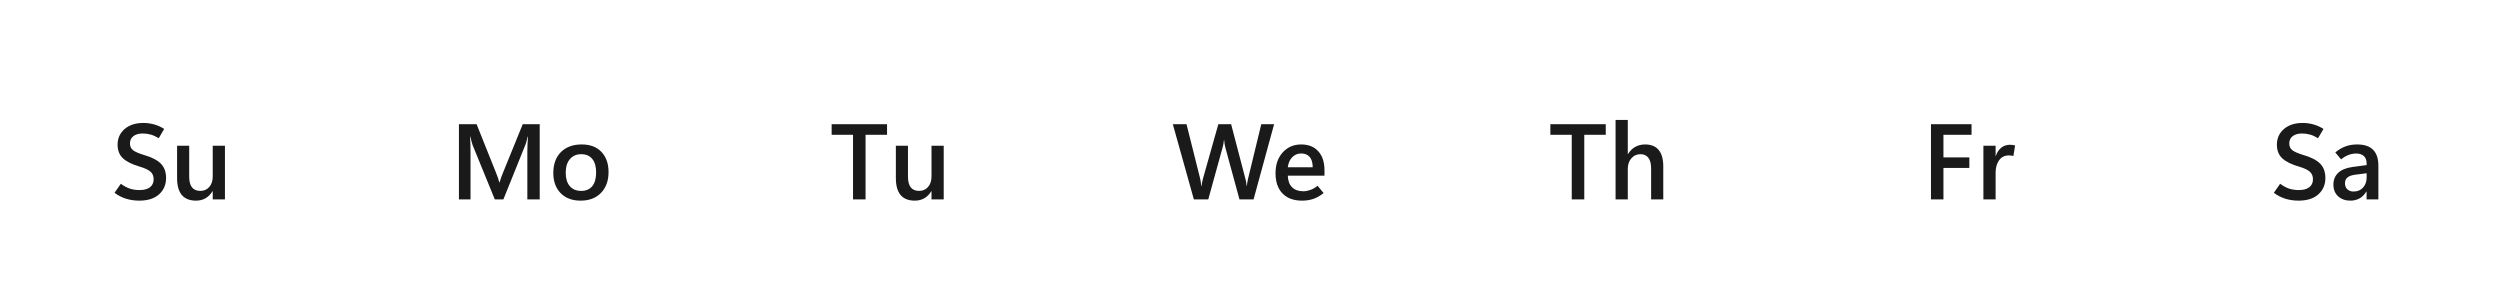 <svg width="326" height="40" viewBox="0 0 326 40" fill="none" xmlns="http://www.w3.org/2000/svg">
<path d="M14.936 25.139L15.757 23.963C16.162 24.259 16.554 24.471 16.933 24.599C17.315 24.722 17.744 24.783 18.218 24.783C18.783 24.783 19.227 24.662 19.551 24.421C19.874 24.175 20.036 23.826 20.036 23.375C20.036 22.956 19.897 22.625 19.619 22.384C19.346 22.142 18.885 21.926 18.238 21.734C17.235 21.443 16.5 21.078 16.03 20.641C15.565 20.203 15.333 19.611 15.333 18.863C15.333 18.038 15.636 17.362 16.242 16.833C16.853 16.3 17.669 16.033 18.689 16.033C19.177 16.033 19.649 16.097 20.104 16.225C20.56 16.352 20.995 16.548 21.41 16.812L20.699 18.023C20.344 17.804 19.997 17.646 19.66 17.551C19.323 17.455 18.974 17.407 18.614 17.407C18.095 17.407 17.687 17.523 17.39 17.756C17.094 17.984 16.946 18.303 16.946 18.713C16.946 19.082 17.081 19.374 17.349 19.588C17.623 19.797 18.092 20.003 18.758 20.203C19.783 20.499 20.521 20.878 20.973 21.338C21.428 21.794 21.656 22.422 21.656 23.225C21.656 24.081 21.353 24.785 20.747 25.337C20.141 25.888 19.275 26.164 18.149 26.164C17.552 26.164 16.978 26.08 16.427 25.911C15.88 25.738 15.383 25.48 14.936 25.139ZM29.333 26H27.74V24.934H27.713C27.467 25.339 27.161 25.647 26.797 25.856C26.437 26.061 26.024 26.164 25.559 26.164C24.739 26.164 24.122 25.918 23.707 25.426C23.297 24.934 23.092 24.198 23.092 23.218V19H24.671V23.033C24.671 23.653 24.791 24.118 25.033 24.428C25.275 24.738 25.639 24.893 26.127 24.893C26.601 24.893 26.988 24.722 27.289 24.38C27.59 24.038 27.74 23.582 27.74 23.013V19H29.333V26Z" fill="black" fill-opacity="0.896"/>
<path d="M70.379 26H68.766V19.745C68.766 19.467 68.773 19.166 68.787 18.843C68.8 18.519 68.821 18.175 68.848 17.811H68.807C68.752 18.052 68.702 18.259 68.657 18.433C68.611 18.606 68.566 18.747 68.52 18.856L65.642 26H64.521L61.629 18.918C61.593 18.818 61.55 18.676 61.499 18.494C61.449 18.307 61.395 18.079 61.335 17.811H61.294C61.317 18.13 61.333 18.467 61.342 18.822C61.351 19.178 61.356 19.554 61.356 19.95V26H59.845V16.197H62.149L64.699 22.568C64.799 22.81 64.881 23.029 64.945 23.225C65.008 23.421 65.061 23.607 65.102 23.785H65.143C65.225 23.53 65.3 23.3 65.368 23.095C65.441 22.89 65.512 22.707 65.58 22.548L68.164 16.197H70.379V26ZM75.718 26.164C74.62 26.164 73.749 25.838 73.107 25.186C72.469 24.53 72.15 23.653 72.15 22.555C72.154 21.397 72.487 20.488 73.148 19.827C73.813 19.166 74.713 18.836 75.848 18.836C76.946 18.831 77.805 19.155 78.425 19.807C79.045 20.458 79.355 21.336 79.355 22.439C79.355 23.569 79.027 24.473 78.371 25.152C77.714 25.827 76.83 26.164 75.718 26.164ZM75.787 24.893C76.42 24.893 76.903 24.685 77.236 24.27C77.568 23.851 77.735 23.254 77.735 22.48C77.735 21.714 77.566 21.128 77.229 20.723C76.896 20.312 76.415 20.107 75.787 20.107C75.162 20.107 74.67 20.324 74.31 20.757C73.95 21.185 73.77 21.773 73.77 22.52C73.77 23.277 73.948 23.863 74.303 24.277C74.659 24.688 75.153 24.893 75.787 24.893Z" fill="black" fill-opacity="0.896"/>
<path d="M115.671 17.578H112.869V26H111.235V17.578H108.446V16.197H115.671V17.578ZM123.061 26H121.468V24.934H121.441C121.195 25.339 120.889 25.647 120.525 25.856C120.165 26.061 119.752 26.164 119.287 26.164C118.467 26.164 117.85 25.918 117.435 25.426C117.025 24.934 116.82 24.198 116.82 23.218V19H118.399V23.033C118.399 23.653 118.52 24.118 118.761 24.428C119.003 24.738 119.367 24.893 119.855 24.893C120.329 24.893 120.716 24.722 121.017 24.38C121.318 24.038 121.468 23.582 121.468 23.013V19H123.061V26Z" fill="black" fill-opacity="0.896"/>
<path d="M166.144 16.197L163.465 26H161.626L159.787 19.246C159.746 19.091 159.712 18.932 159.684 18.768C159.657 18.599 159.639 18.426 159.63 18.248H159.602C159.584 18.43 159.561 18.604 159.534 18.768C159.507 18.932 159.47 19.089 159.425 19.239L157.558 26H155.679L152.937 16.197H154.722L156.492 23.259C156.529 23.405 156.558 23.56 156.581 23.724C156.608 23.883 156.629 24.061 156.642 24.257H156.683C156.697 24.106 156.72 23.949 156.752 23.785C156.784 23.621 156.827 23.441 156.882 23.245L158.871 16.197H160.539L162.398 23.307C162.435 23.43 162.467 23.569 162.494 23.724C162.521 23.879 162.544 24.054 162.562 24.25H162.59C162.603 24.095 162.624 23.94 162.651 23.785C162.679 23.63 162.713 23.459 162.754 23.273L164.47 16.197H166.144ZM172.714 22.91H167.929C167.951 23.576 168.14 24.081 168.496 24.428C168.851 24.77 169.341 24.94 169.966 24.94C170.239 24.94 170.538 24.884 170.861 24.77C171.189 24.656 171.506 24.473 171.811 24.223L172.598 25.173C172.178 25.515 171.743 25.765 171.292 25.925C170.841 26.084 170.337 26.164 169.781 26.164C168.696 26.164 167.849 25.852 167.238 25.227C166.632 24.599 166.329 23.719 166.329 22.589C166.329 21.472 166.641 20.568 167.265 19.875C167.894 19.182 168.696 18.836 169.672 18.836C170.62 18.836 171.362 19.132 171.9 19.725C172.443 20.312 172.714 21.149 172.714 22.233V22.91ZM171.176 21.81C171.176 21.213 171.043 20.764 170.779 20.463C170.515 20.162 170.143 20.012 169.665 20.012C169.209 20.012 168.822 20.176 168.503 20.504C168.188 20.828 167.997 21.263 167.929 21.81H171.176Z" fill="black" fill-opacity="0.896"/>
<path d="M209.392 17.578H206.59V26H204.956V17.578H202.167V16.197H209.392V17.578ZM216.891 26H215.306V21.98C215.306 21.356 215.187 20.889 214.95 20.579C214.718 20.265 214.369 20.107 213.904 20.107C213.43 20.107 213.038 20.287 212.728 20.648C212.418 21.003 212.264 21.461 212.264 22.021V26H210.671V15.637H212.264V20.087H212.291C212.551 19.668 212.867 19.355 213.241 19.15C213.619 18.941 214.045 18.836 214.519 18.836C215.303 18.836 215.893 19.075 216.29 19.554C216.691 20.028 216.891 20.741 216.891 21.693V26Z" fill="black" fill-opacity="0.896"/>
<path d="M257.09 17.578H253.426V20.524H256.803V21.898H253.426V26H251.799V16.197H257.09V17.578ZM262.545 20.347C262.45 20.319 262.358 20.299 262.272 20.285C262.185 20.271 262.087 20.265 261.978 20.265C261.422 20.265 260.991 20.474 260.686 20.894C260.381 21.313 260.228 21.86 260.228 22.534V26H258.635V19H260.228V20.333H260.255C260.419 19.855 260.661 19.492 260.98 19.246C261.299 19 261.675 18.877 262.108 18.877C262.24 18.877 262.358 18.886 262.463 18.904C262.568 18.918 262.671 18.941 262.771 18.973L262.545 20.347Z" fill="black" fill-opacity="0.896"/>
<path d="M296.51 25.139L297.33 23.963C297.736 24.259 298.128 24.471 298.506 24.599C298.889 24.722 299.317 24.783 299.791 24.783C300.356 24.783 300.801 24.662 301.124 24.421C301.448 24.175 301.61 23.826 301.61 23.375C301.61 22.956 301.471 22.625 301.193 22.384C300.919 22.142 300.459 21.926 299.812 21.734C298.809 21.443 298.073 21.078 297.604 20.641C297.139 20.203 296.907 19.611 296.907 18.863C296.907 18.038 297.21 17.362 297.816 16.833C298.426 16.3 299.242 16.033 300.263 16.033C300.751 16.033 301.222 16.097 301.678 16.225C302.134 16.352 302.569 16.548 302.984 16.812L302.273 18.023C301.917 17.804 301.571 17.646 301.234 17.551C300.897 17.455 300.548 17.407 300.188 17.407C299.668 17.407 299.26 17.523 298.964 17.756C298.668 17.984 298.52 18.303 298.52 18.713C298.52 19.082 298.654 19.374 298.923 19.588C299.197 19.797 299.666 20.003 300.331 20.203C301.357 20.499 302.095 20.878 302.546 21.338C303.002 21.794 303.23 22.422 303.23 23.225C303.23 24.081 302.927 24.785 302.321 25.337C301.715 25.888 300.849 26.164 299.723 26.164C299.126 26.164 298.552 26.08 298 25.911C297.453 25.738 296.957 25.48 296.51 25.139ZM310.141 26H308.603V24.975H308.576C308.334 25.371 308.038 25.67 307.687 25.87C307.336 26.066 306.935 26.164 306.484 26.164C305.846 26.164 305.317 25.977 304.898 25.604C304.483 25.225 304.276 24.715 304.276 24.072C304.276 23.448 304.483 22.938 304.898 22.541C305.317 22.145 305.937 21.889 306.757 21.775L308.61 21.529V21.365C308.61 20.896 308.487 20.554 308.241 20.34C307.994 20.126 307.664 20.019 307.249 20.019C306.908 20.019 306.57 20.082 306.238 20.21C305.905 20.333 305.586 20.524 305.281 20.784L304.522 19.882C304.927 19.535 305.36 19.276 305.821 19.102C306.286 18.925 306.803 18.836 307.372 18.836C308.302 18.836 308.995 19.068 309.451 19.533C309.911 19.994 310.141 20.684 310.141 21.605V26ZM308.61 23.156V22.589L307.085 22.787C306.648 22.846 306.322 22.965 306.108 23.143C305.894 23.316 305.786 23.569 305.786 23.901C305.786 24.234 305.891 24.496 306.101 24.688C306.311 24.879 306.577 24.975 306.901 24.975C307.416 24.975 307.828 24.804 308.138 24.462C308.452 24.116 308.61 23.68 308.61 23.156Z" fill="black" fill-opacity="0.896"/>
</svg>
